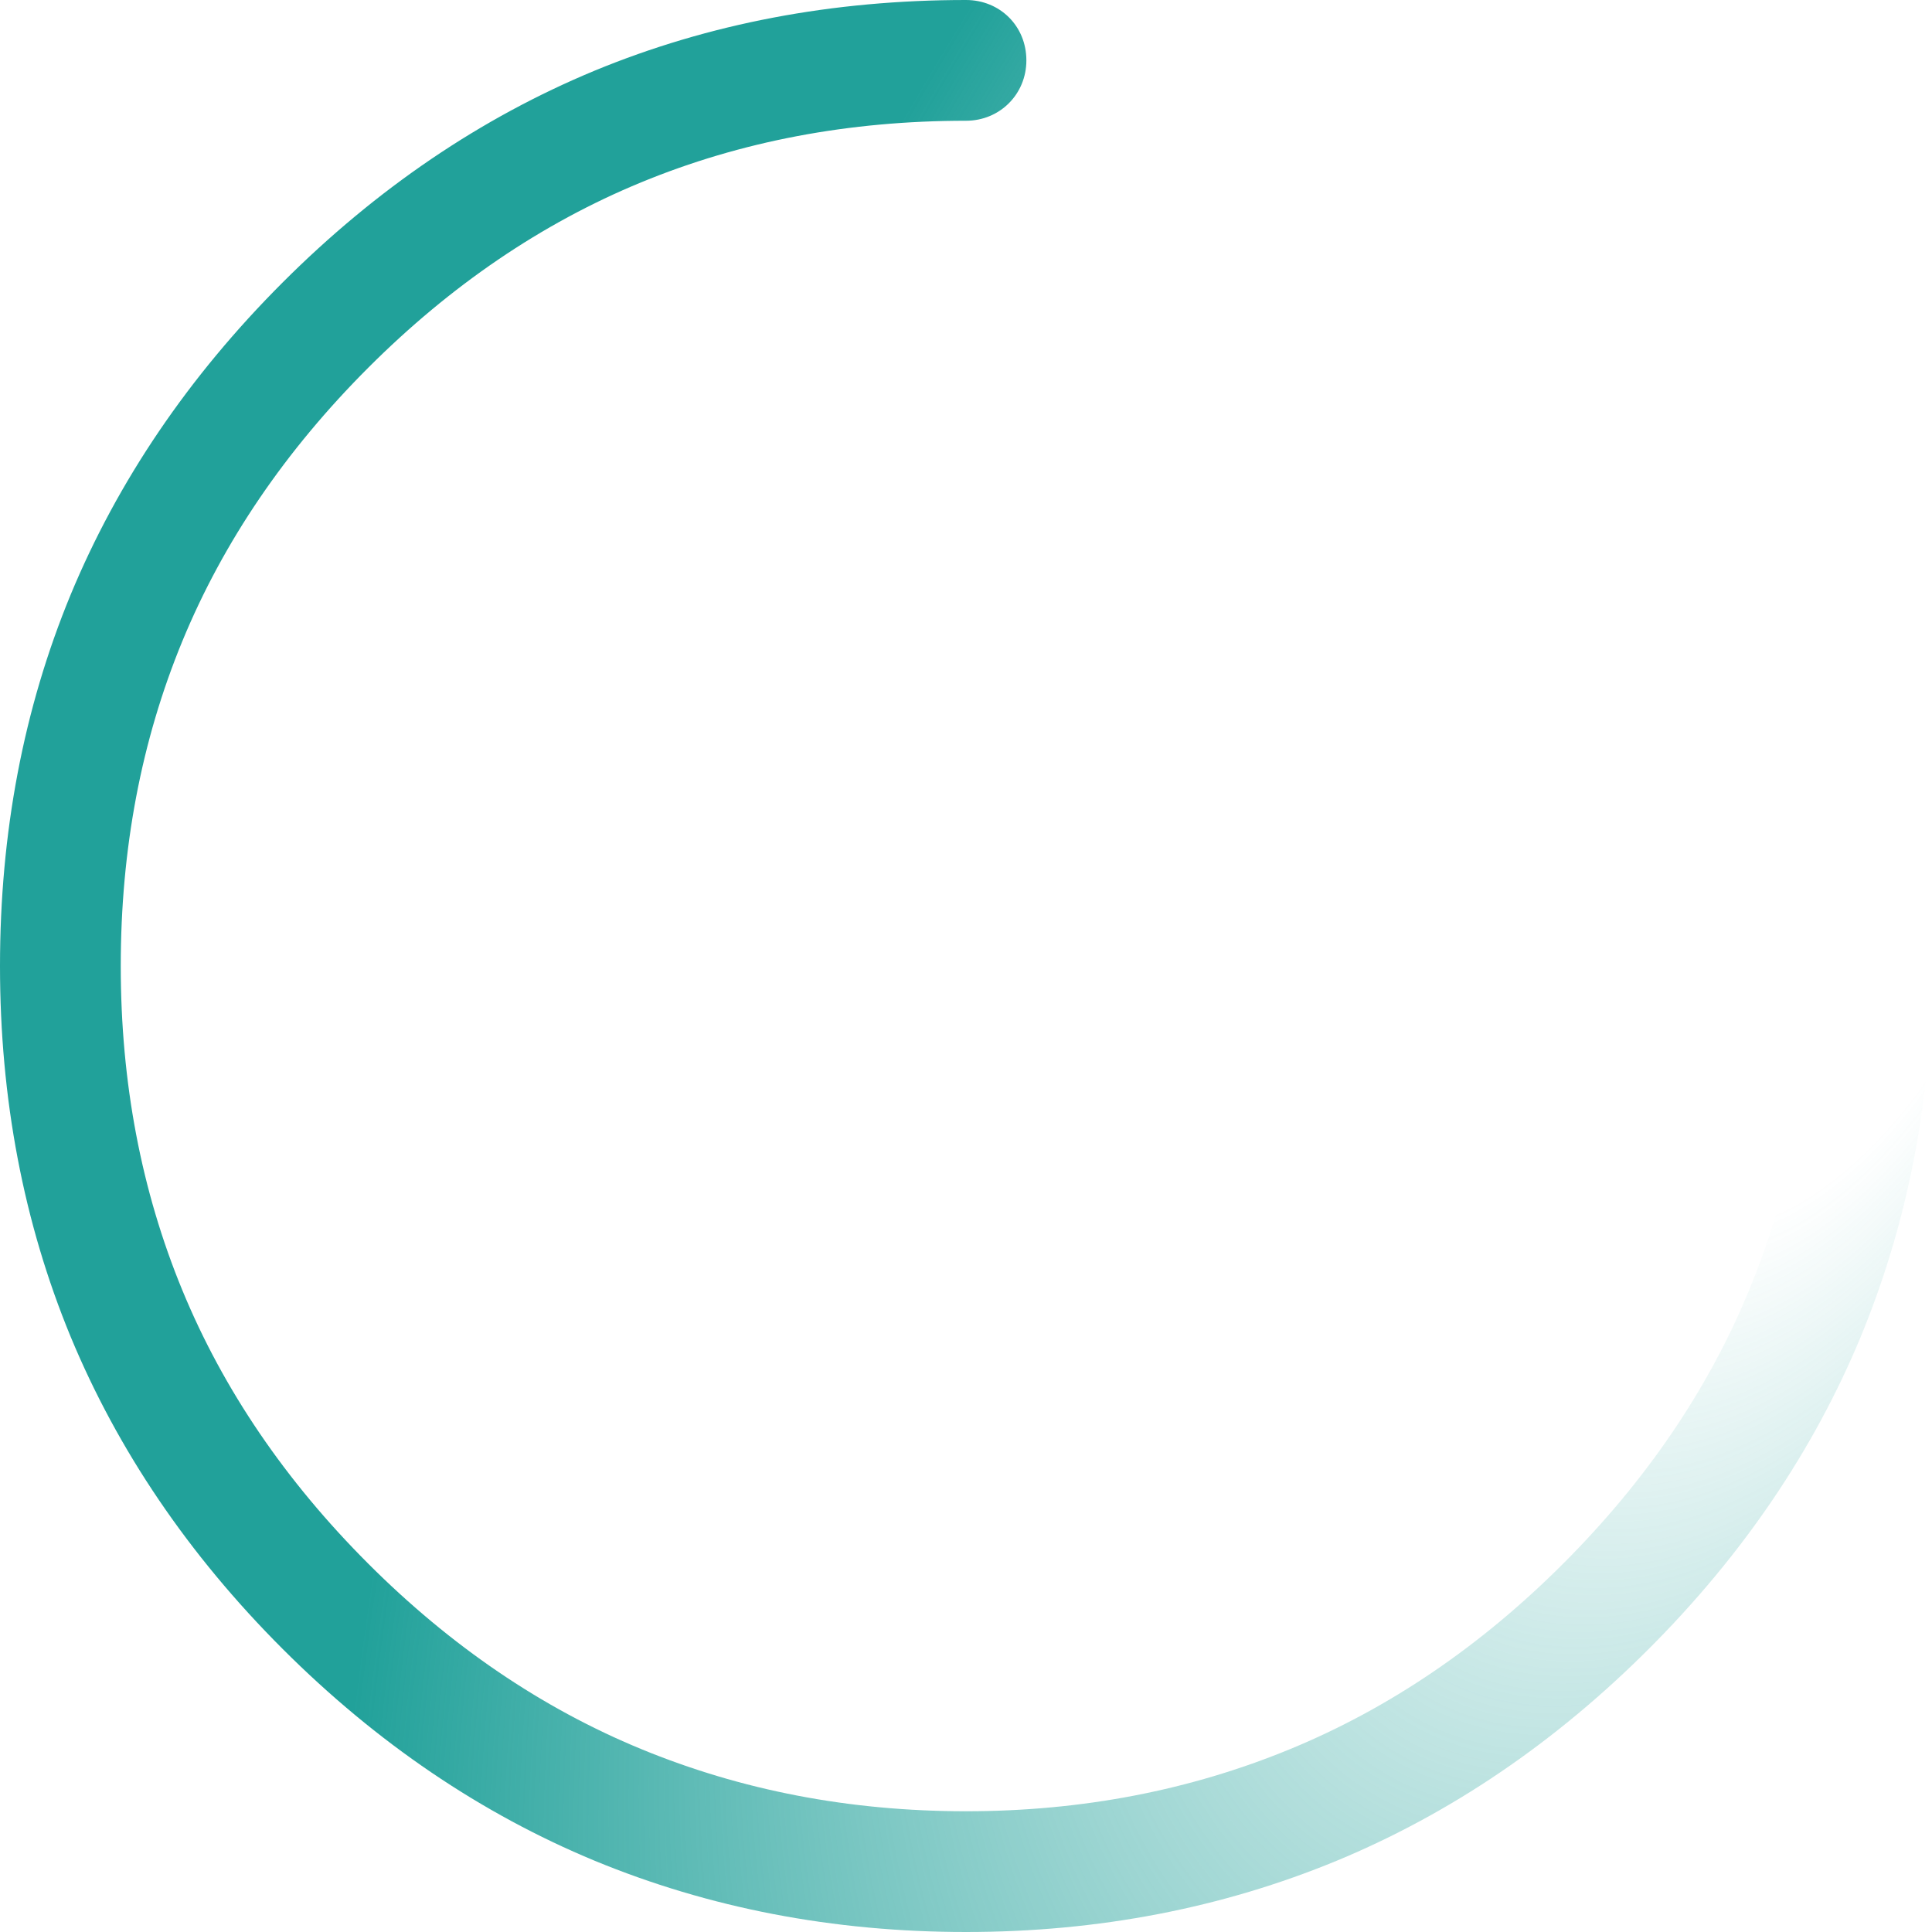 <svg width="32" height="32" viewBox="0 0 32 32" fill="none" xmlns="http://www.w3.org/2000/svg">
<path fill-rule="evenodd" clip-rule="evenodd" d="M30.82 22.14C31.6 20.25 32 18.2 32 16C32 15.43 31.56 15 31 15C30.43 15 30 15.43 30 16C30 17.93 29.65 19.72 28.97 21.37C28.29 23.02 27.26 24.53 25.89 25.9C24.53 27.26 23.02 28.29 21.37 28.97C19.72 29.65 17.93 30 16 30C14.06 30 12.27 29.65 10.62 28.97C8.97 28.29 7.46 27.26 6.1 25.9C4.73 24.53 3.7 23.02 3.02 21.37C2.34 19.72 2 17.93 2 16C2 14.06 2.34 12.27 3.02 10.62C3.7 8.97 4.73 7.46 6.1 6.09C7.46 4.73 8.97 3.7 10.62 3.02C12.27 2.34 14.06 2 16 2C16.56 2 17 1.56 17 1C17 0.43 16.56 0 16 0C13.79 0 11.74 0.39 9.85 1.17C7.97 1.95 6.24 3.12 4.68 4.68C3.12 6.24 1.95 7.97 1.17 9.85C0.39 11.74 0 13.79 0 16C0 18.2 0.39 20.25 1.17 22.14C1.95 24.02 3.12 25.75 4.68 27.31C6.24 28.87 7.97 30.04 9.85 30.82C11.74 31.6 13.79 32 16 32C18.2 32 20.25 31.6 22.14 30.82C24.02 30.04 25.75 28.87 27.31 27.31C28.87 25.75 30.04 24.02 30.82 22.14Z" fill="url(#paint0_radial_51718_999)"/>
<defs>
<radialGradient id="paint0_radial_51718_999" cx="0" cy="0" r="1" gradientUnits="userSpaceOnUse" gradientTransform="translate(30.395 14.942) rotate(116.792) scale(39.426 19.725)">
<stop offset="0.141" stop-color="#21A19A" stop-opacity="0"/>
<stop offset="1" stop-color="#21A19A"/>
</radialGradient>
</defs>
</svg>
